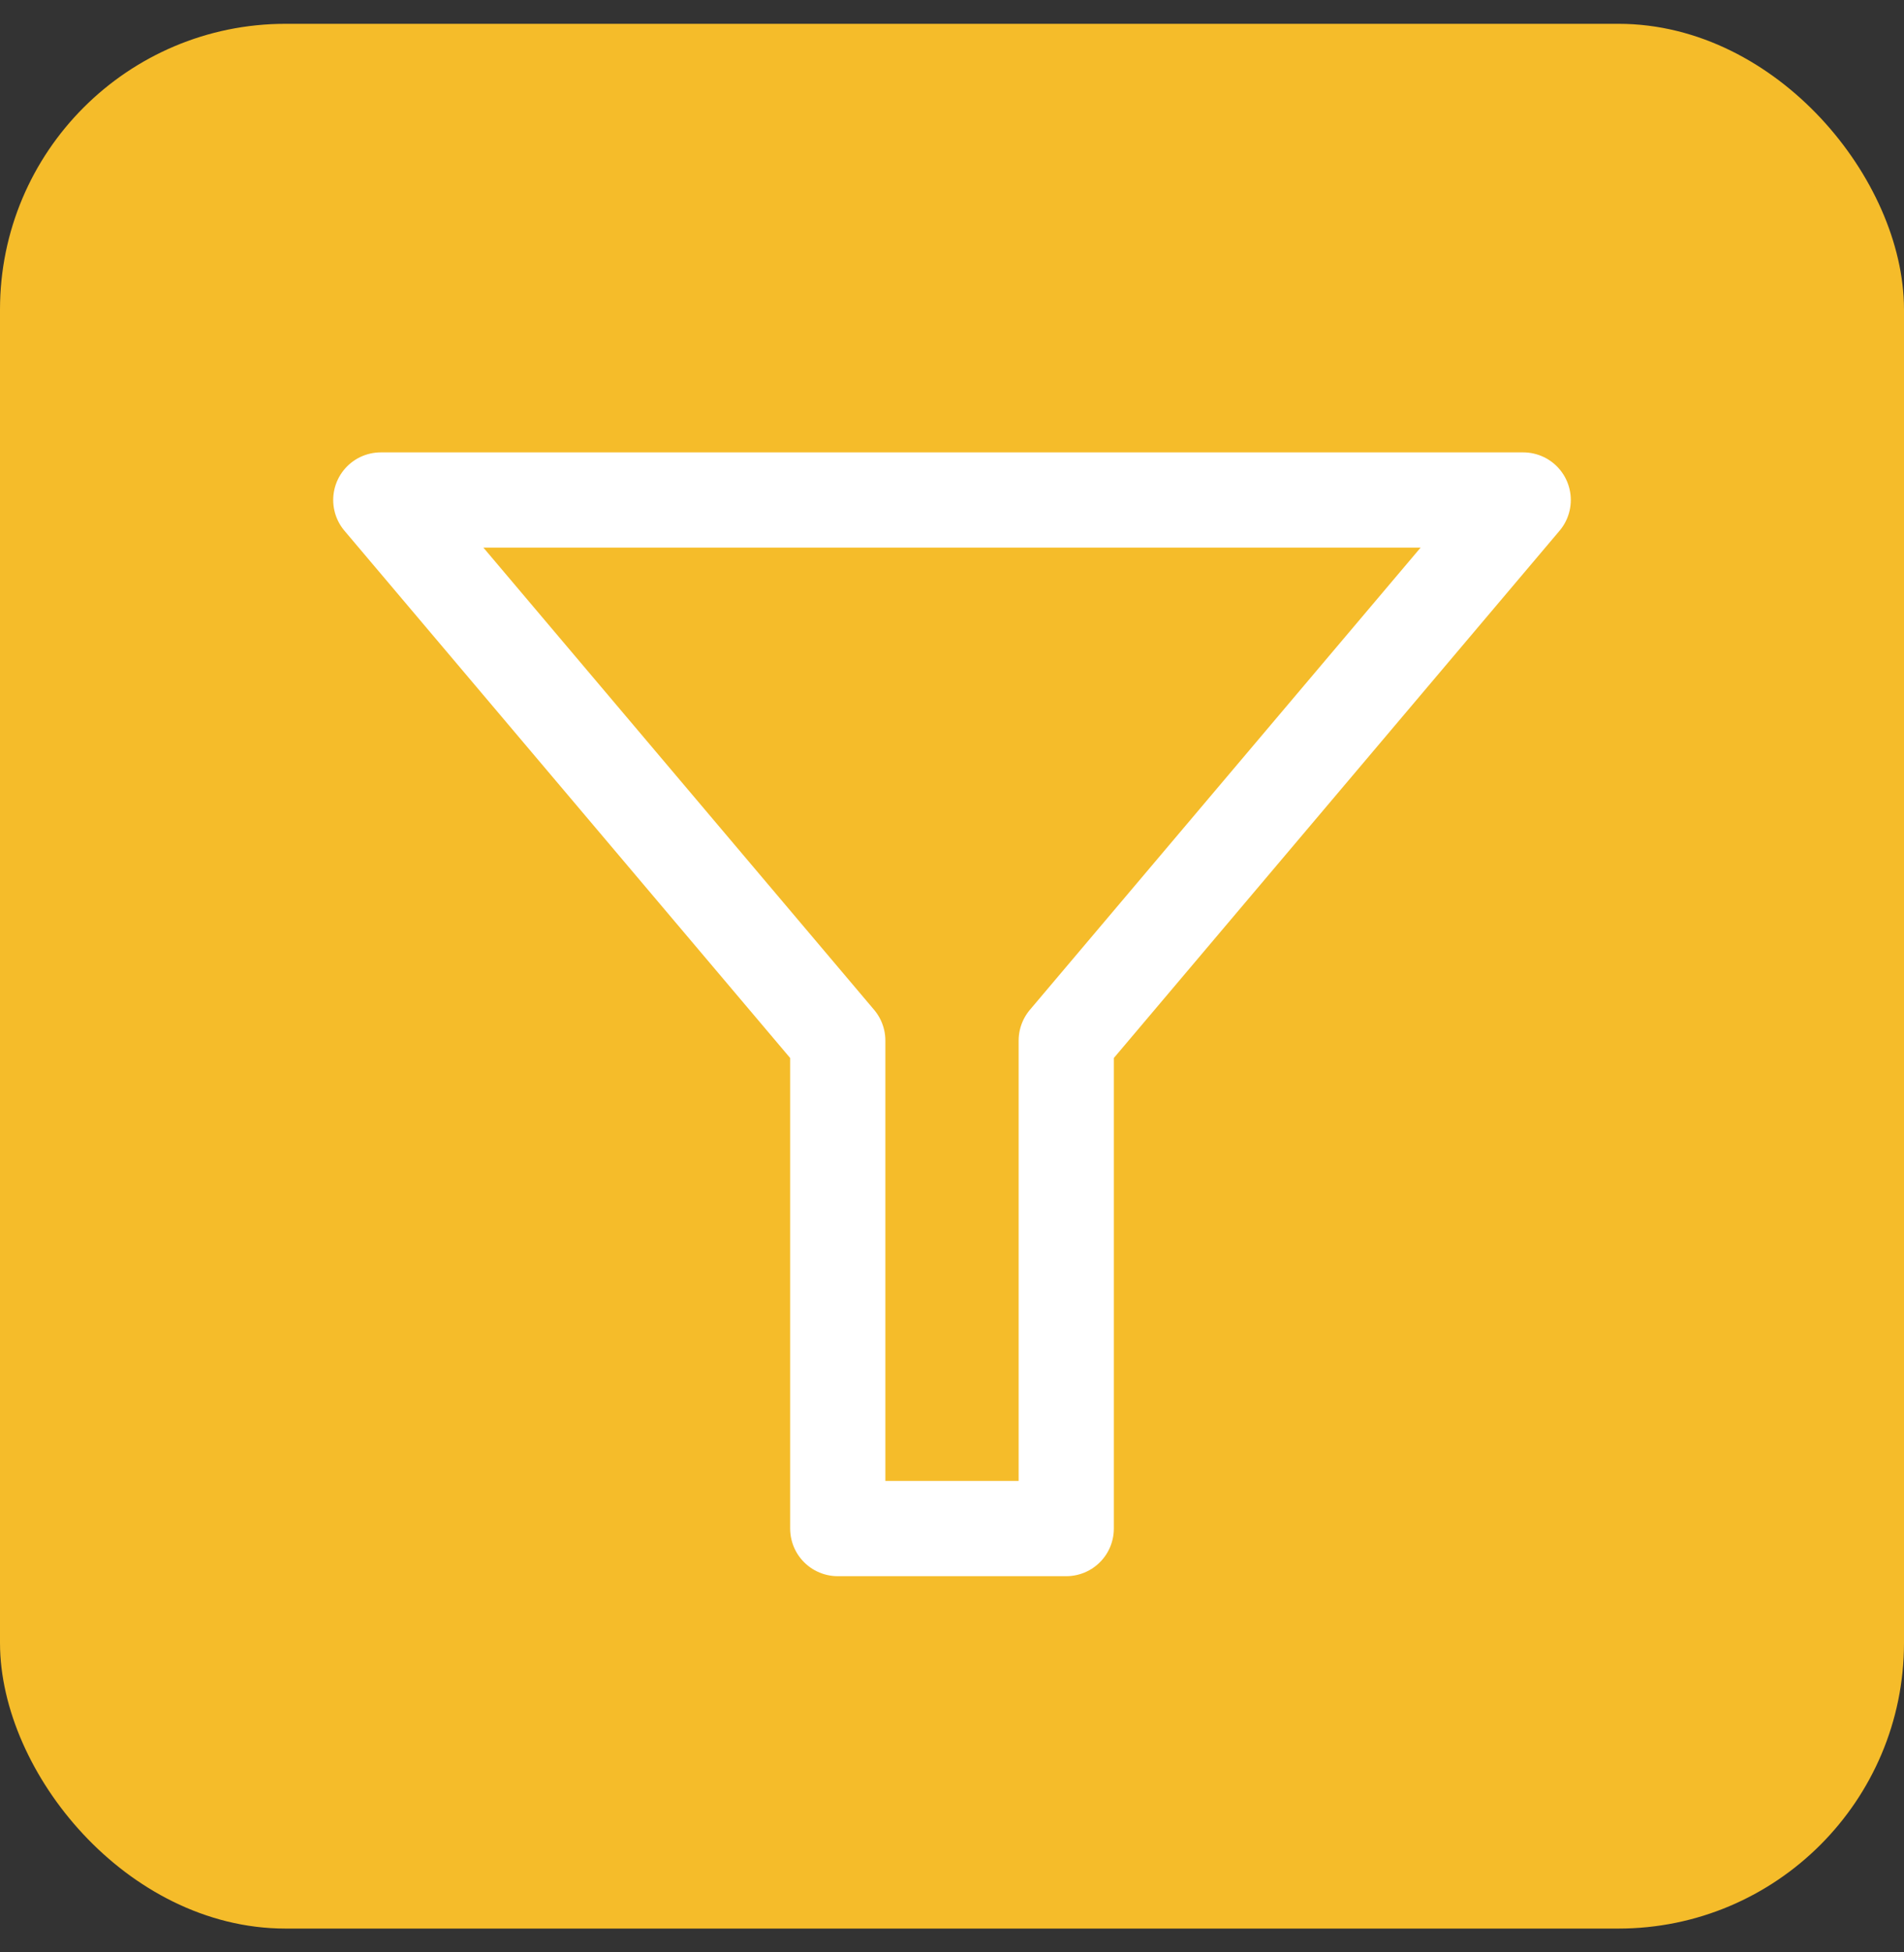 <svg width="40" height="41" viewBox="0 0 40 41" fill="none" xmlns="http://www.w3.org/2000/svg">
<rect x="0" y="0" width="40" height="41" fill="#333333" stroke="none"/>
<rect x="0.5" y="1" width="39" height="39" rx="5.5" fill="#F5BC2A"/>
<rect x="0.5" y="1" width="39" height="39" rx="5.5" stroke="#F5BC2A"/>
<path d="M32 10.5H8L17.6 21.852V32.1H22.4V21.852L32 10.5Z" stroke="white" stroke-width="2" stroke-linecap="round" stroke-linejoin="round"/>
</svg>
